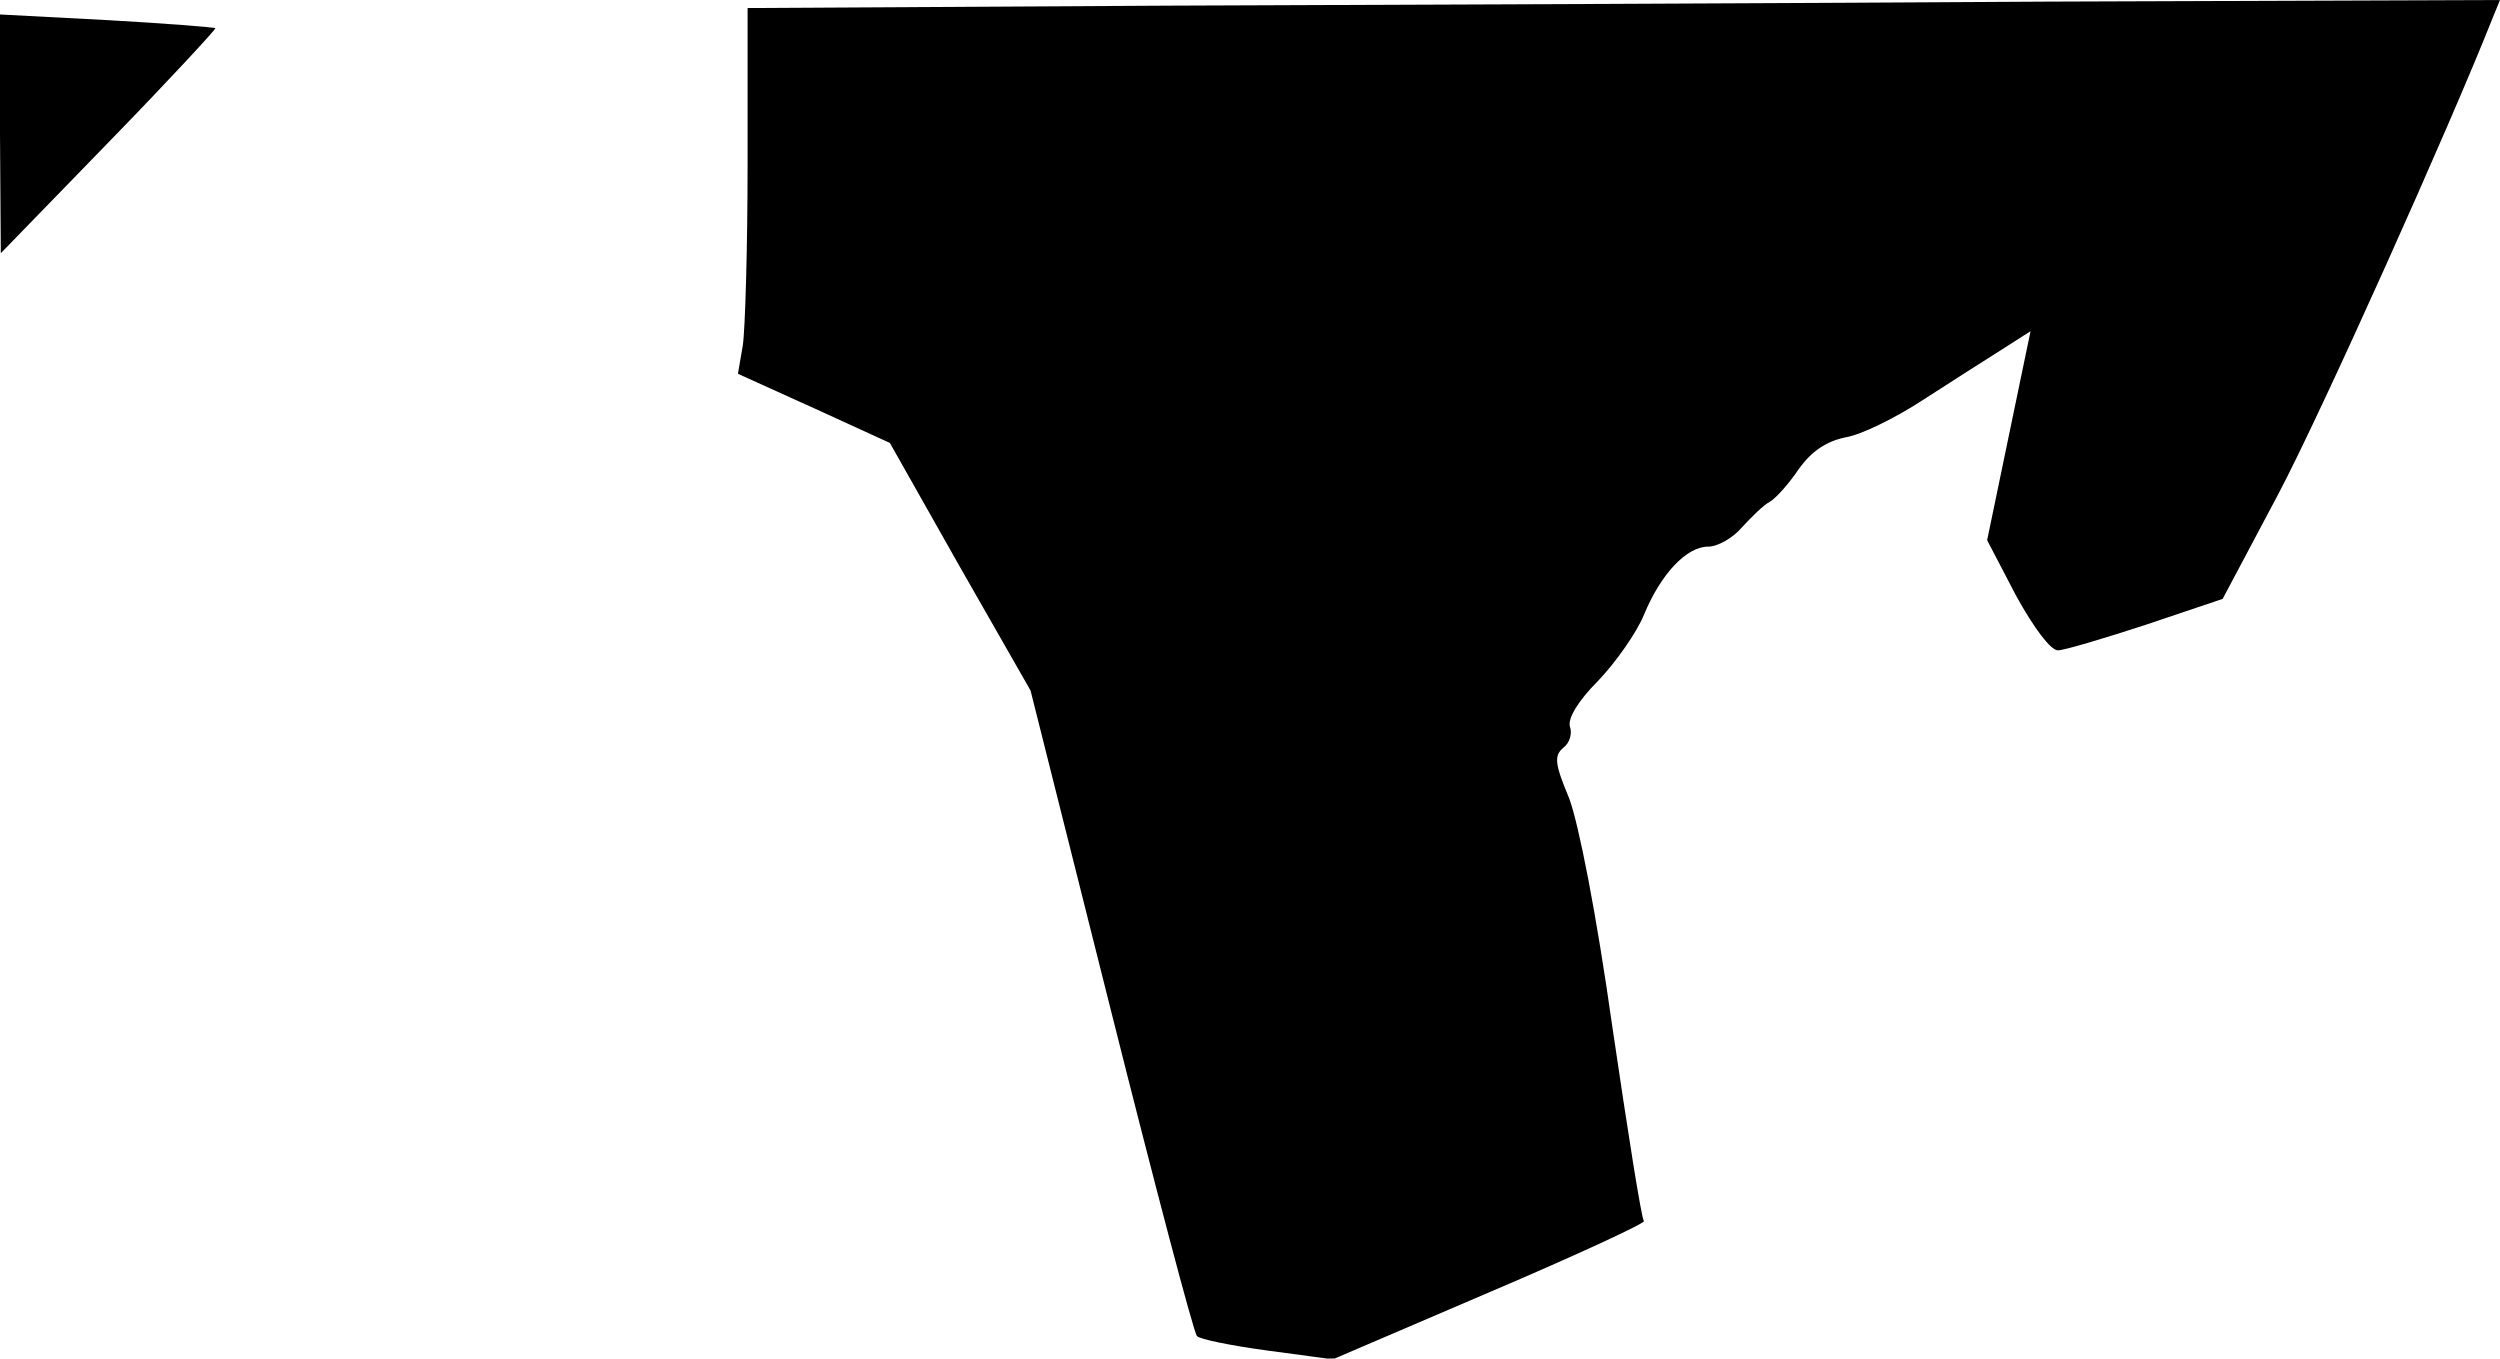 <?xml version="1.0" standalone="no"?>
<!DOCTYPE svg PUBLIC "-//W3C//DTD SVG 20010904//EN"
 "http://www.w3.org/TR/2001/REC-SVG-20010904/DTD/svg10.dtd">
<svg version="1.0" xmlns="http://www.w3.org/2000/svg"
 width="311pt" height="169pt" viewBox="0 0 311 169"
 preserveAspectRatio="xMidYMid meet">
<g transform="translate(0,169) scale(0.1,-0.1)"
fill="#000000" stroke="none">
<path fill="#000000" stroke="none" d="M1458 1683 l-528 -3 0 -193 c0 -105 -3
-208 -6 -227 l-6 -35 95 -43 94 -43 87 -154 88 -154 100 -398 c55 -219 103
-401 107 -405 3 -4 43 -12 87 -18 l82 -11 196 84 c108 46 194 86 191 88 -3 3
-20 111 -39 240 -20 142 -42 254 -54 286 -18 43 -19 53 -7 63 8 6 11 18 8 26
-3 10 10 32 35 57 22 23 48 60 57 82 21 51 53 85 80 85 12 0 31 11 42 24 12
13 27 28 35 32 8 5 24 23 36 41 16 22 34 34 58 39 19 3 62 24 97 47 34 22 78
50 97 62 l36 23 -27 -130 -27 -130 36 -69 c22 -40 43 -68 52 -68 8 0 58 15
110 32 l95 32 69 130 c54 102 214 459 267 593 l9 22 -563 -2 c-309 -2 -799 -4
-1089 -5z"/>
<path fill="#000000" stroke="none" d="M0 1523 l1 -148 135 139 c74 76 133
140 132 141 -2 1 -63 6 -135 10 l-133 7 0 -149z"/>
</g>
</svg>
